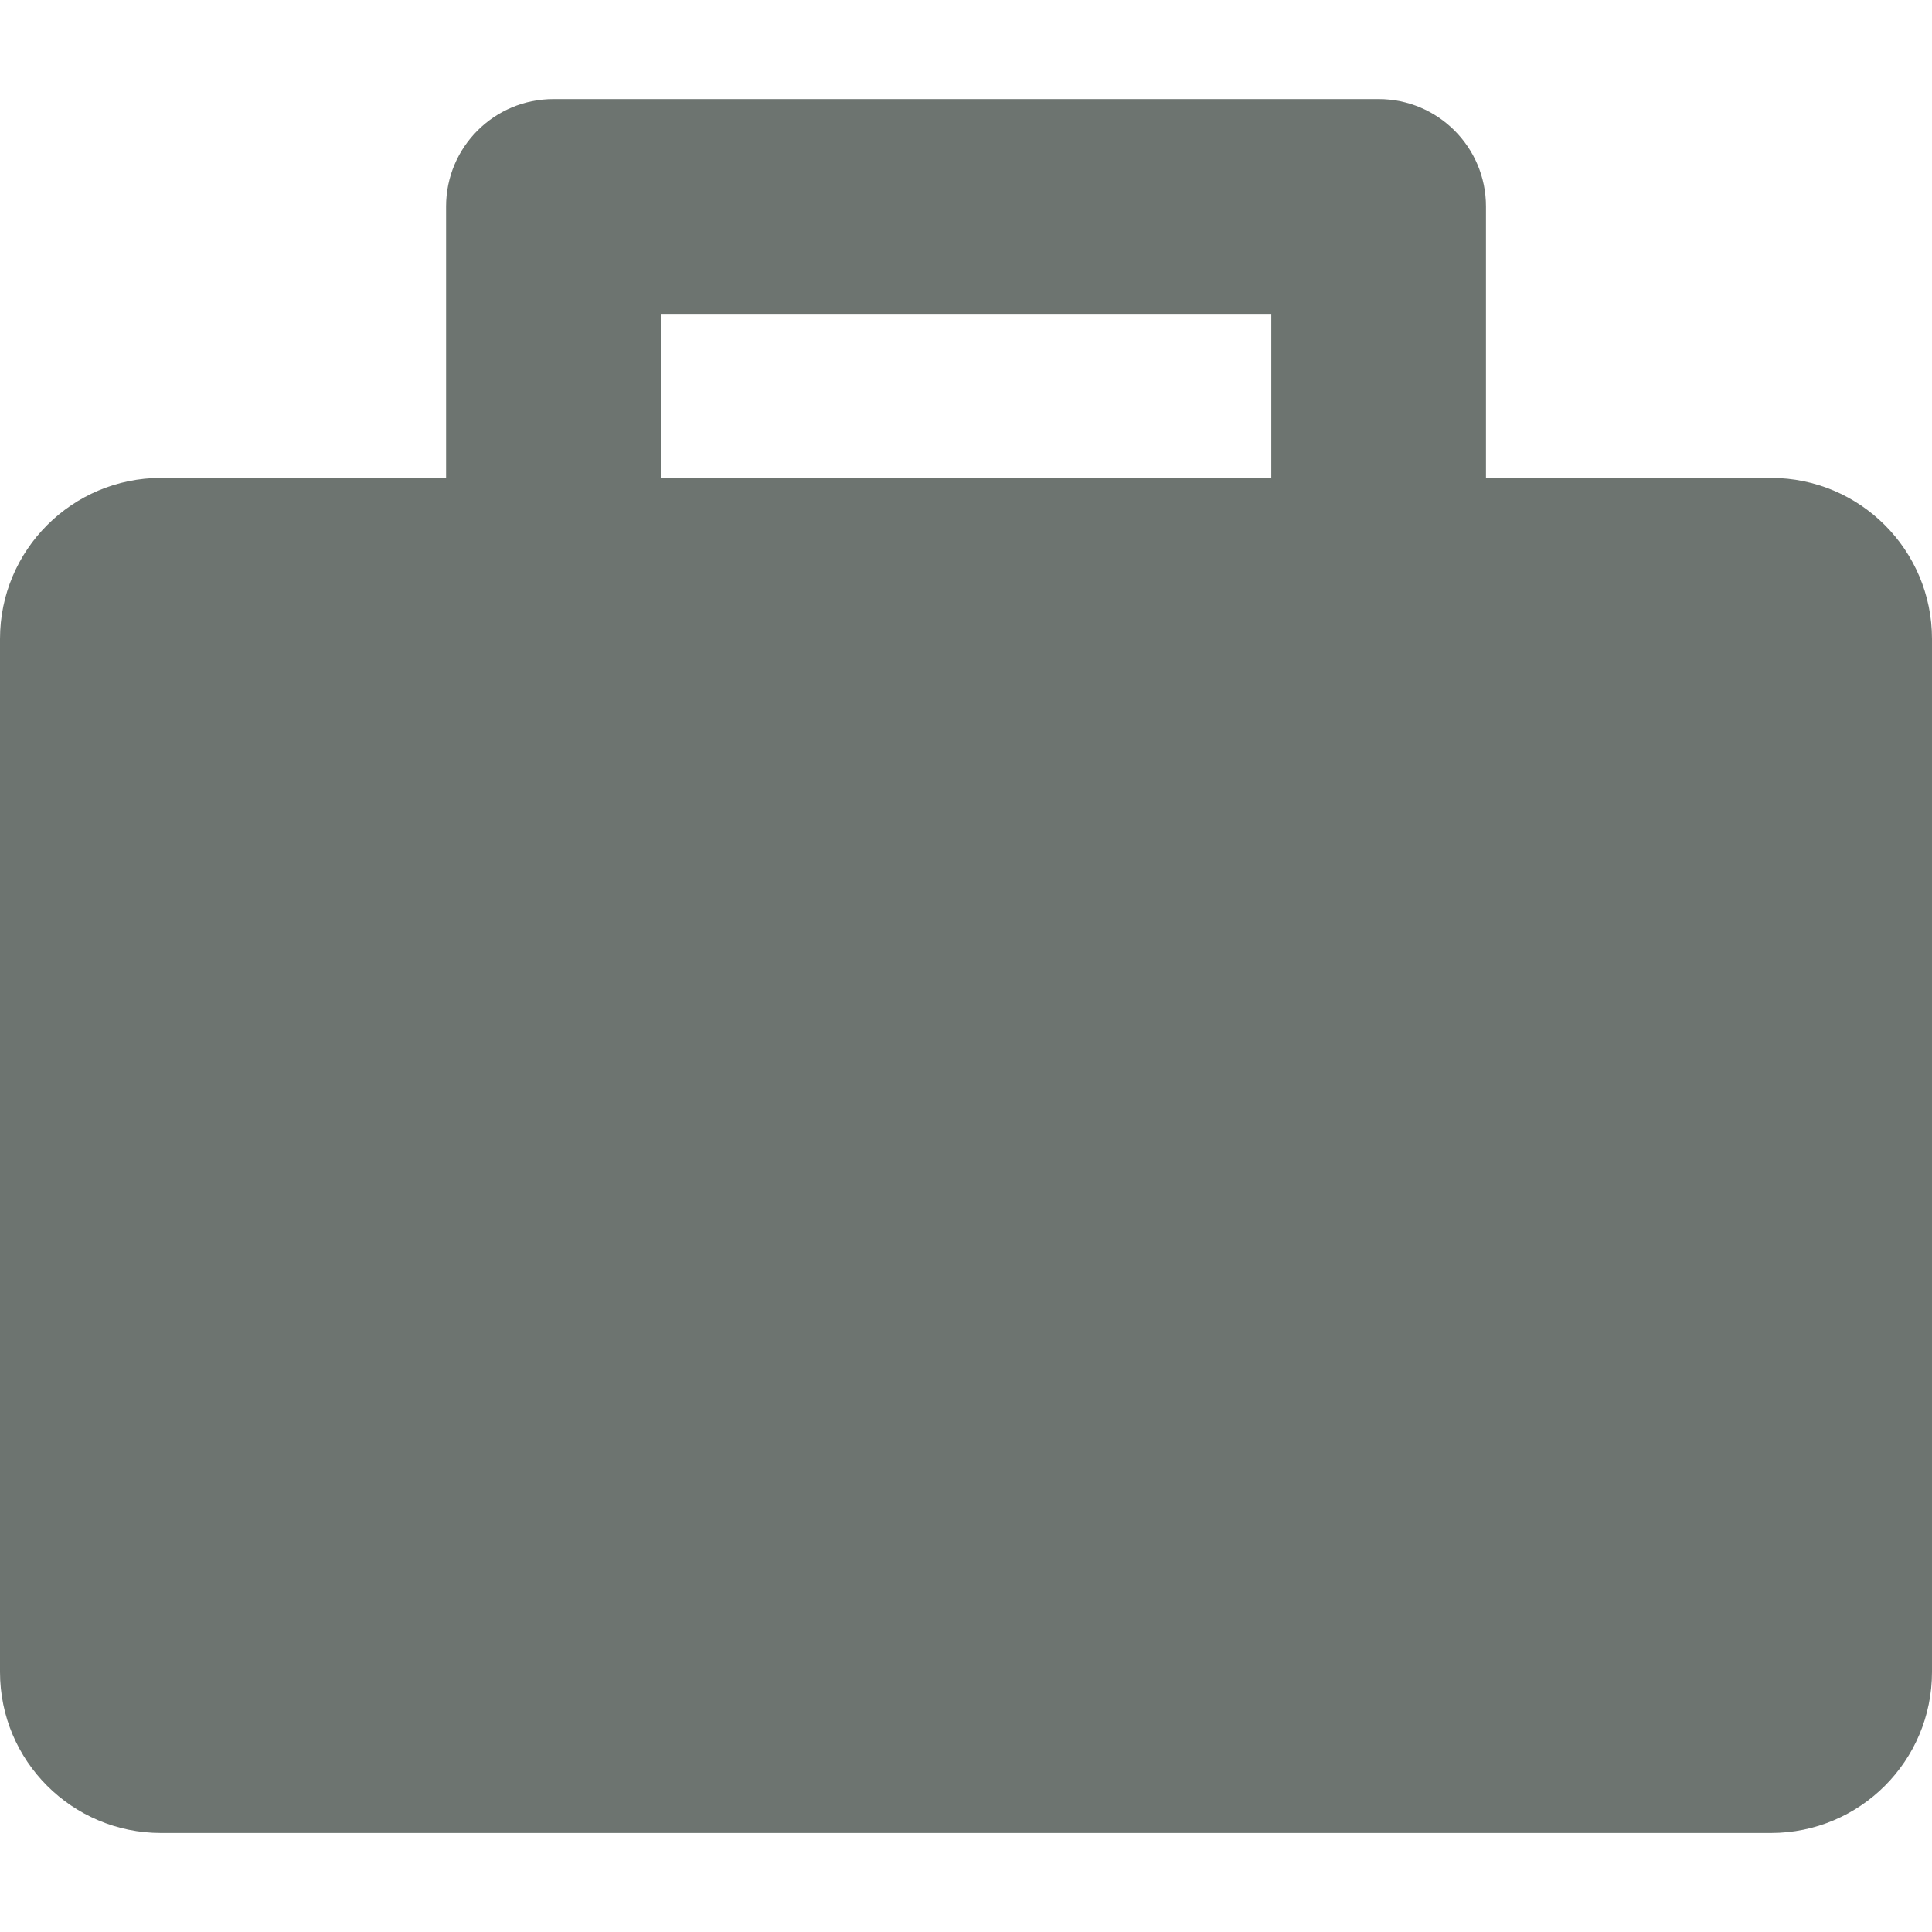 <?xml version="1.0" encoding="iso-8859-1"?>
<!-- Generator: Adobe Illustrator 16.0.0, SVG Export Plug-In . SVG Version: 6.00 Build 0)  -->
<!DOCTYPE svg PUBLIC "-//W3C//DTD SVG 1.1//EN" "http://www.w3.org/Graphics/SVG/1.1/DTD/svg11.dtd">
<svg fill="rgb(109, 116, 112)" version="1.1" id="Capa_1" xmlns="http://www.w3.org/2000/svg" xmlns:xlink="http://www.w3.org/1999/xlink" x="0px" y="0px"
	 width="36px" height="36px" viewBox="0 0 36 36" style="enable-background:new 0 0 36 36;" xml:space="preserve">
<g>
	<path d="M33,8.905h-5.311V3.846c0-1.104-0.896-2-2-2H10.312c-1.104,0-2,0.896-2,2v5.059H3c-1.656,0-3,1.344-3,3v19.25
		c0,1.658,1.344,3,3,3h30c1.657,0,3-1.342,3-3v-19.25C36,10.25,34.658,8.905,33,8.905z M12.312,5.848h11.377v3.06H12.312V5.848z"/>
</g>
<g>
</g>
<g>
</g>
<g>
</g>
<g>
</g>
<g>
</g>
<g>
</g>
<g>
</g>
<g>
</g>
<g>
</g>
<g>
</g>
<g>
</g>
<g>
</g>
<g>
</g>
<g>
</g>
<g>
</g>
</svg>
